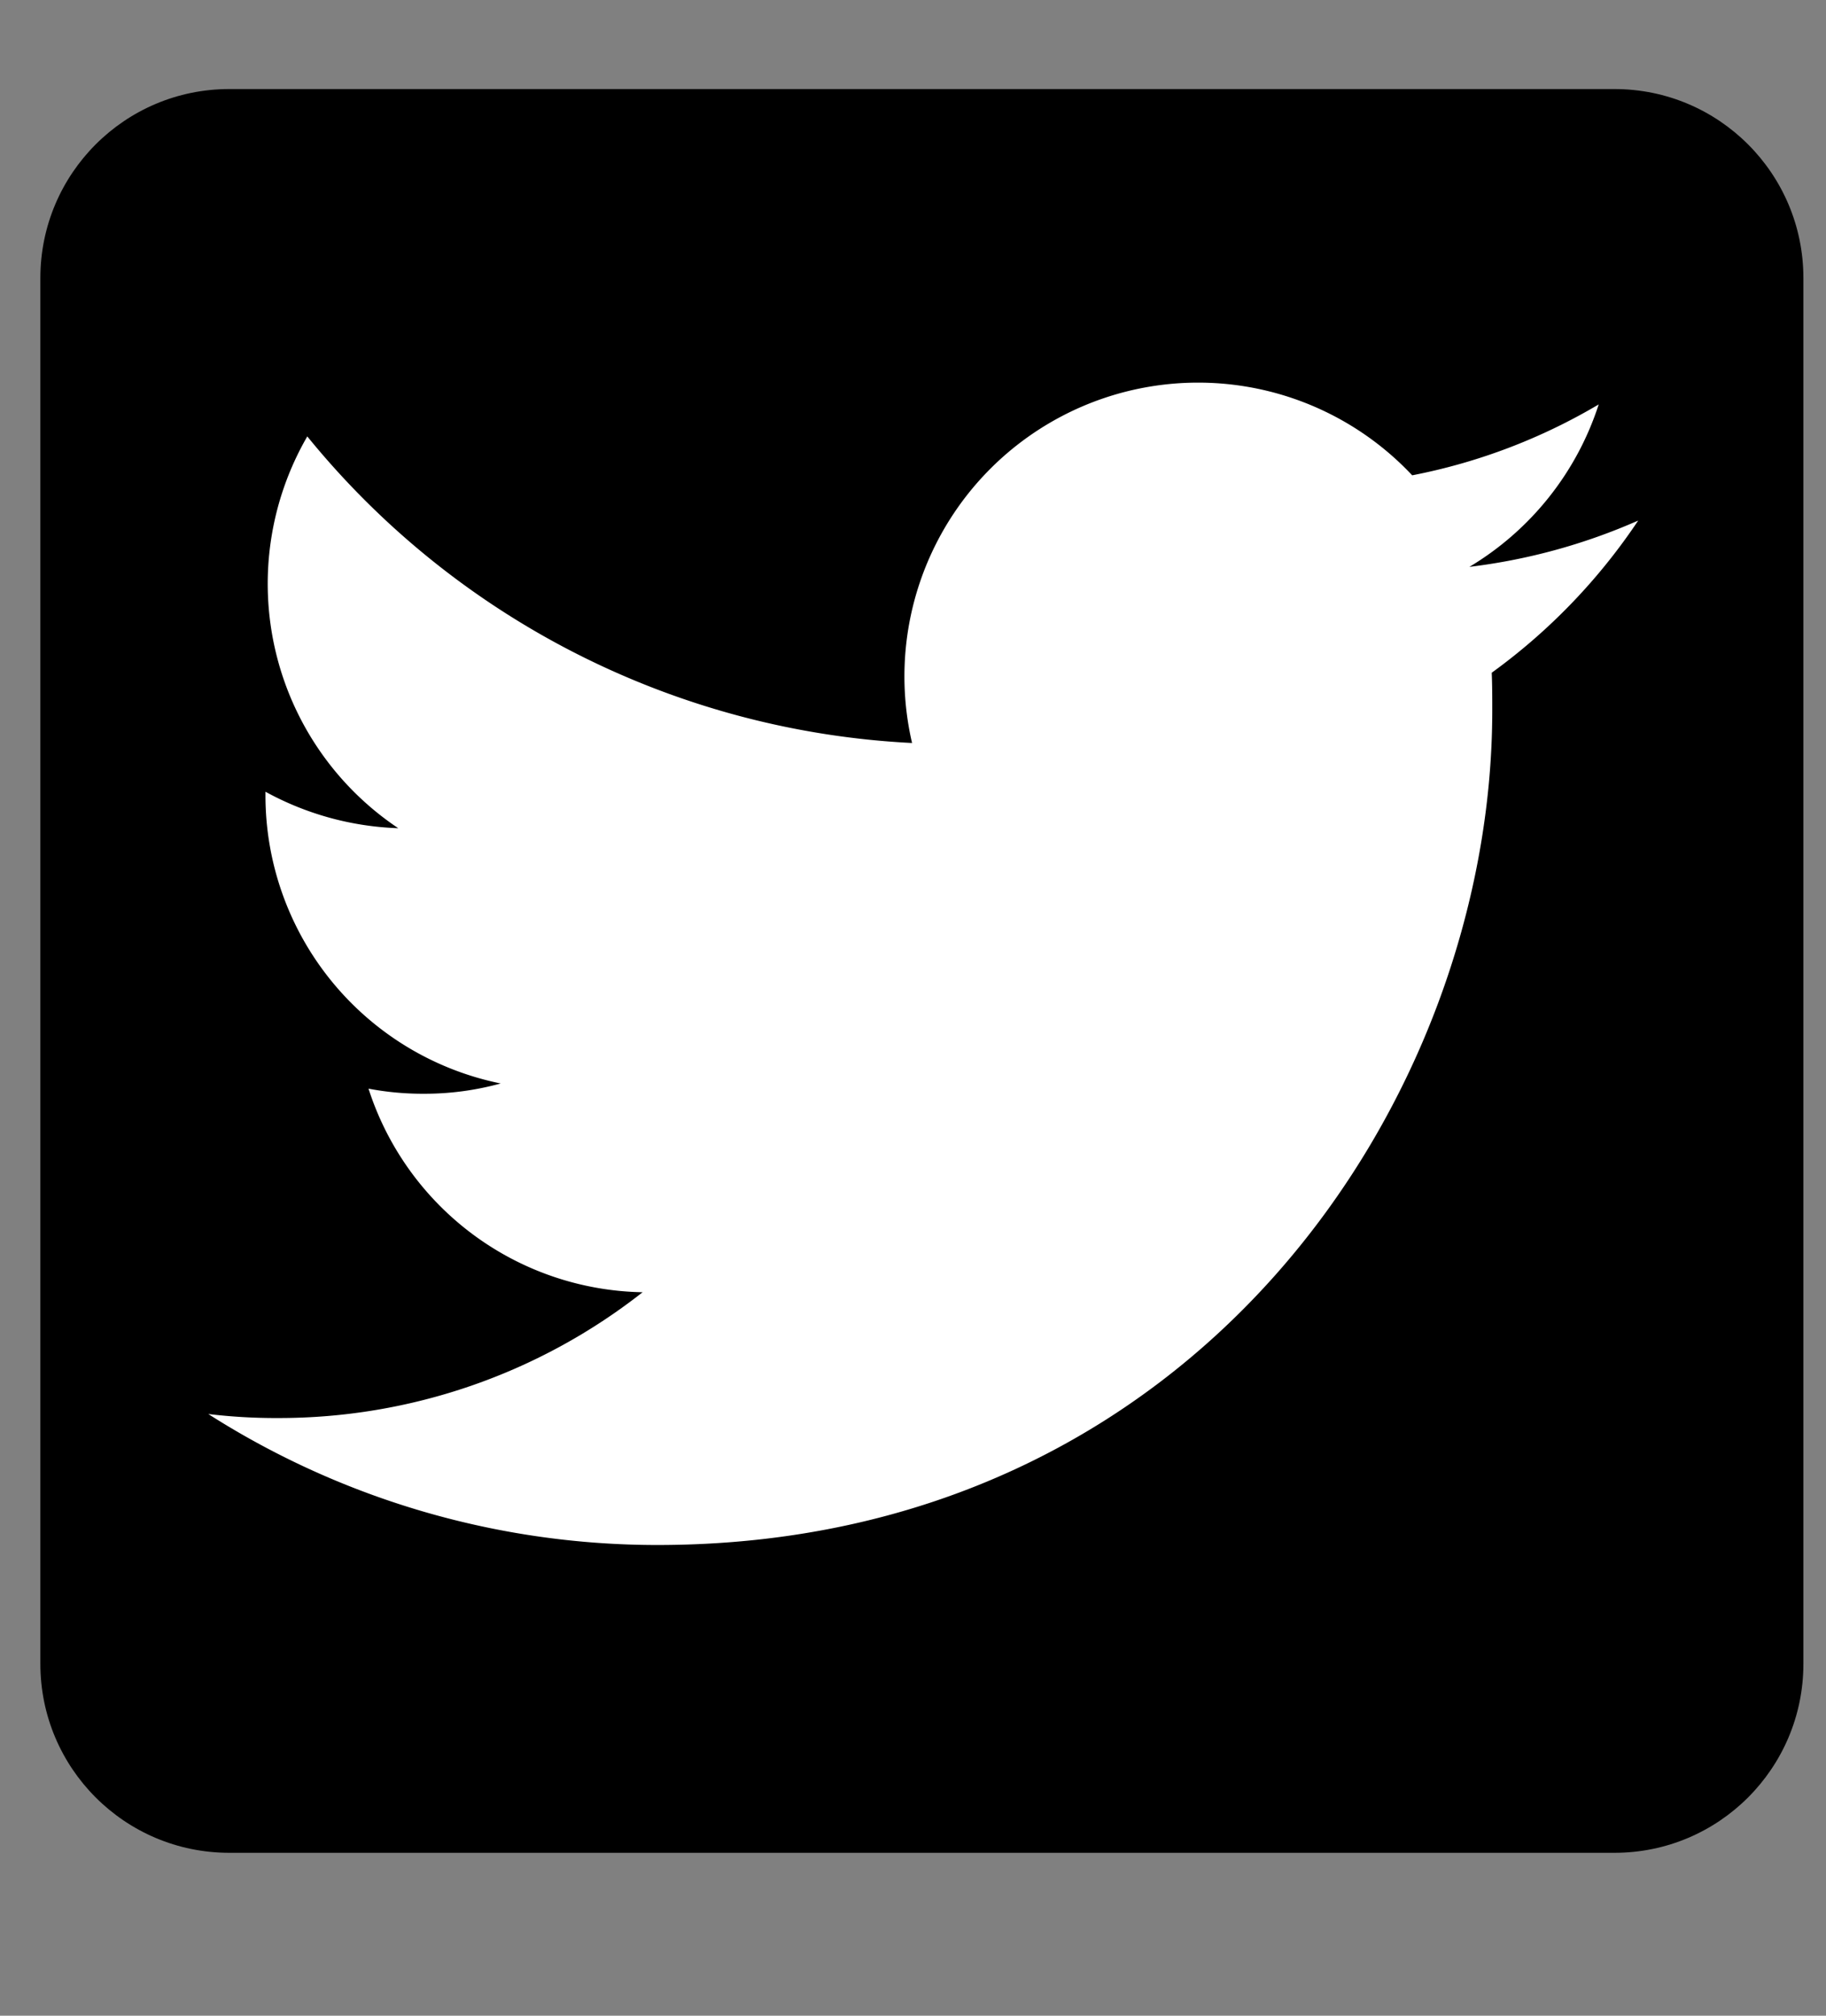 <?xml version="1.0" encoding="UTF-8" standalone="no"?>
<svg
   xmlns:dc="http://purl.org/dc/elements/1.1/"
   xmlns:cc="http://creativecommons.org/ns#"
   xmlns:rdf="http://www.w3.org/1999/02/22-rdf-syntax-ns#"
   xmlns:svg="http://www.w3.org/2000/svg"
   xmlns="http://www.w3.org/2000/svg"
   xmlns:xlink="http://www.w3.org/1999/xlink"
   xmlns:sodipodi="http://sodipodi.sourceforge.net/DTD/sodipodi-0.dtd"
   xmlns:inkscape="http://www.inkscape.org/namespaces/inkscape"
   width="464"
   height="512"
   fill="currentColor"
   class="bi bi-twitter"
   viewBox="0 0 464 512"
   version="1.1"
   id="svg4"
   sodipodi:docname="twitter.svg"
   inkscape:version="1.0.2-2 (e86c870879, 2021-01-15)">
  <rect x="0" y="0" width="464" height="512" fill="#808080" stroke="none"/>
  <defs
     id="defs8">
    <clipPath
       clipPathUnits="userSpaceOnUse"
       id="clipPath45">
      <use
         x="0"
         y="0"
         xlink:href="#g41"
         id="use47"
         transform="translate(193.669,96.834)"
         width="100%"
         height="100%" />
    </clipPath>
  </defs>
  <sodipodi:namedview
     pagecolor="#ffffff"
     bordercolor="#666666"
     borderopacity="1"
     objecttolerance="10"
     gridtolerance="10"
     guidetolerance="10"
     inkscape:pageopacity="0"
     inkscape:pageshadow="2"
     inkscape:window-width="2400"
     inkscape:window-height="1271"
     id="namedview6"
     showgrid="false"
     units="px"
     inkscape:zoom="1.1462864"
     inkscape:cx="377.43392"
     inkscape:cy="427.38158"
     inkscape:window-x="-9"
     inkscape:window-y="-9"
     inkscape:window-maximized="1"
     inkscape:current-layer="svg4"
     inkscape:document-rotation="0" />
  <g
     inkscape:label="Clip"
     id="g41"
     transform="translate(-193.669,-96.834)">
    <path
       fill="currentColor"
       d="m 603.925,119.453 h -352 c -26.51,0 -48,21.49 -48,48 v 352 c 0,26.51 21.49,48 48,48 h 352 c 26.51,0 48,-21.49 48,-48 v -352 c 0,-26.51 -21.49,-48 -48,-48 z"
       id="path2-8"
       sodipodi:nodetypes="sssssssss" />
    <path
       d="m 360.731,489.267 c 137.123,0 212.134,-113.618 212.134,-211.975 0,-3.179 0,-6.404 -0.136,-9.584 a 151.816,151.816 0 0 0 37.222,-38.652 151.203,151.203 0 0 1 -42.899,11.764 74.966,74.966 0 0 0 32.861,-41.264 148.364,148.364 0 0 1 -47.396,18.009 74.625,74.625 0 0 0 -127.085,67.994 211.771,211.771 0 0 1 -153.679,-77.873 74.693,74.693 0 0 0 23.119,99.515 75.465,75.465 0 0 1 -33.747,-9.266 v 1.022 a 74.67,74.67 0 0 0 59.773,73.081 72.74,72.74 0 0 1 -19.644,2.612 73.353,73.353 0 0 1 -13.944,-1.294 74.557,74.557 0 0 0 69.652,51.711 149.613,149.613 0 0 1 -92.657,31.953 143.527,143.527 0 0 1 -17.714,-1.022 212.202,212.202 0 0 0 114.14,33.27 z"
       id="path2"
       style="fill:#ffffff;stroke-width:22.71" />
  </g>
</svg>

